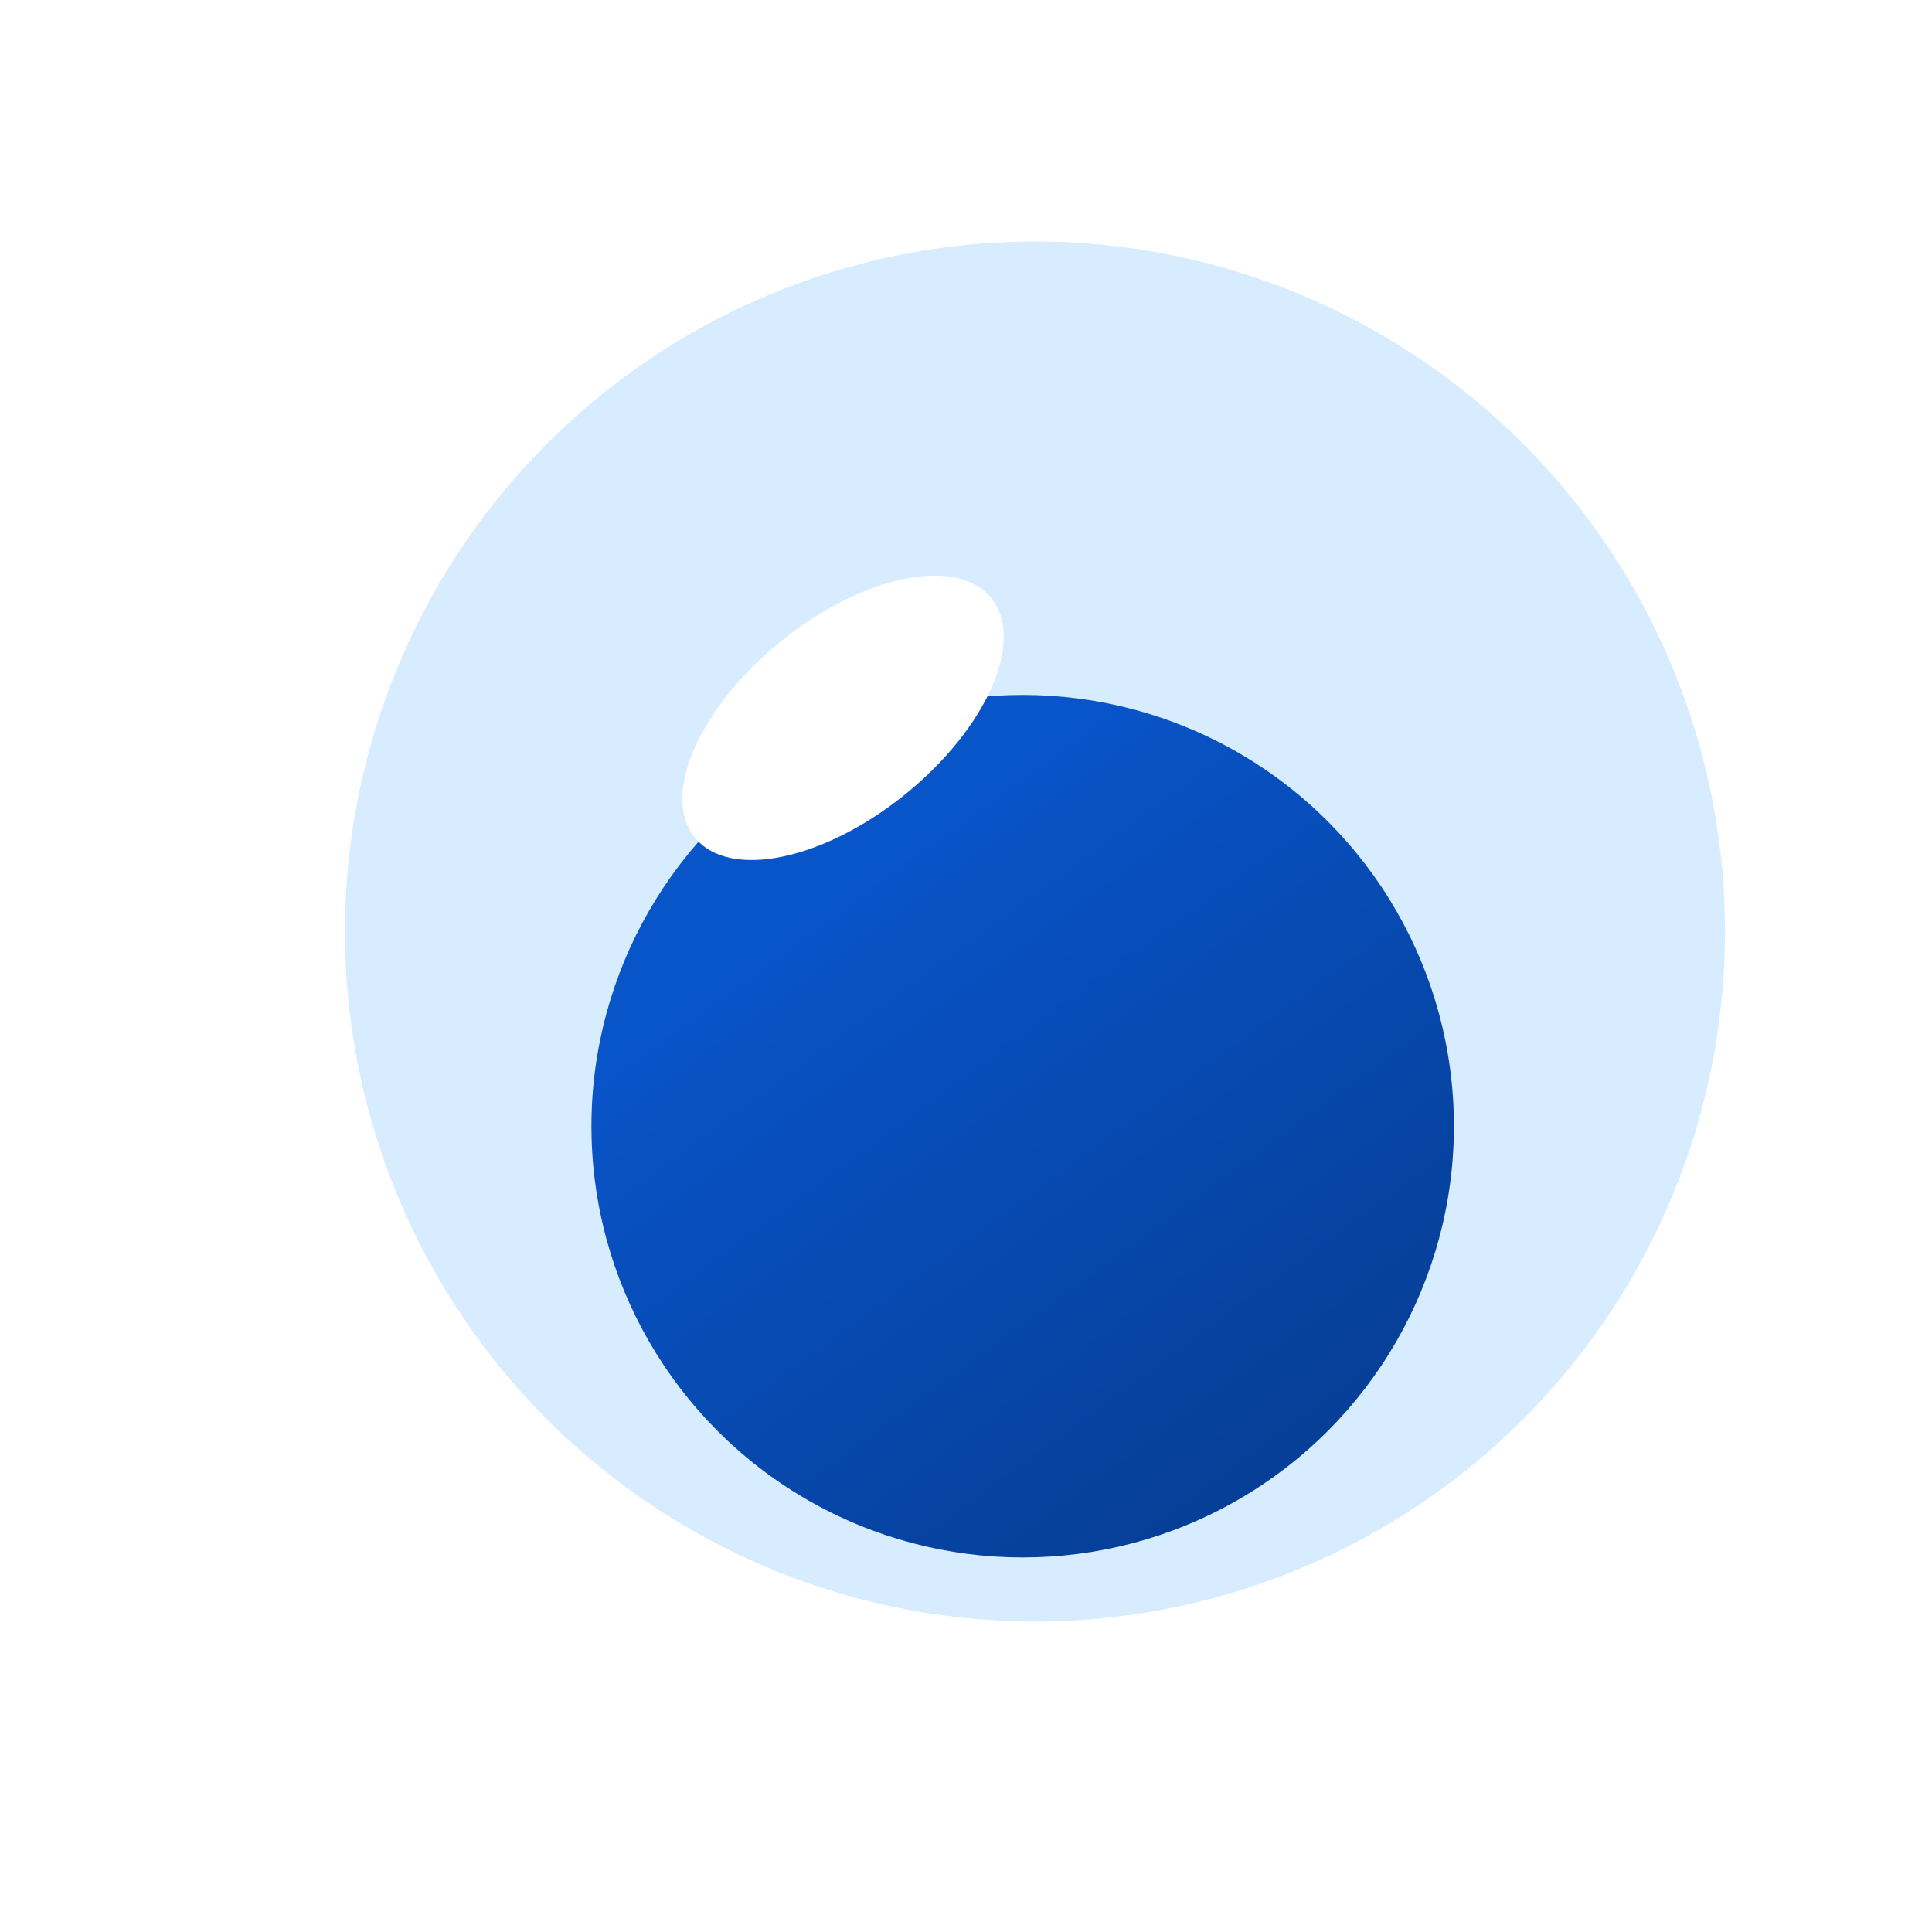 <svg width="40" height="40" viewBox="0 0 50 56" fill="none" xmlns="http://www.w3.org/2000/svg">
<circle cx="27" cy="27" r="20" fill="#D7ECFF"/>
<g filter="url(#filter0_d_167_98)">
<circle cx="26.643" cy="26.643" r="12.5" fill="url(#paint0_linear_167_98)"/>
</g>
<g filter="url(#filter1_f_167_98)">
<ellipse cx="21.437" cy="20.807" rx="5.523" ry="2.857" transform="rotate(-38.931 21.437 20.807)" fill="white"/>
</g>
<defs>
<filter id="filter0_d_167_98" x="4.143" y="10.143" width="45" height="45" filterUnits="userSpaceOnUse" color-interpolation-filters="sRGB">
<feFlood flood-opacity="0" result="BackgroundImageFix"/>
<feColorMatrix in="SourceAlpha" type="matrix" values="0 0 0 0 0 0 0 0 0 0 0 0 0 0 0 0 0 0 127 0" result="hardAlpha"/>
<feOffset dy="6"/>
<feGaussianBlur stdDeviation="5"/>
<feComposite in2="hardAlpha" operator="out"/>
<feColorMatrix type="matrix" values="0 0 0 0 0.145 0 0 0 0 0.176 0 0 0 0 0.369 0 0 0 0.36 0"/>
<feBlend mode="normal" in2="BackgroundImageFix" result="effect1_dropShadow_167_98"/>
<feBlend mode="normal" in="SourceGraphic" in2="effect1_dropShadow_167_98" result="shape"/>
</filter>
<filter id="filter1_f_167_98" x="0.779" y="0.685" width="41.316" height="40.244" filterUnits="userSpaceOnUse" color-interpolation-filters="sRGB">
<feFlood flood-opacity="0" result="BackgroundImageFix"/>
<feBlend mode="normal" in="SourceGraphic" in2="BackgroundImageFix" result="shape"/>
<feGaussianBlur stdDeviation="8" result="effect1_foregroundBlur_167_98"/>
</filter>
<linearGradient id="paint0_linear_167_98" x1="22.589" y1="18.873" x2="35.427" y2="36.44" gradientUnits="userSpaceOnUse">
<stop stop-color="#0854C9"/>
<stop offset="1" stop-color="#063E95"/>
</linearGradient>
</defs>
</svg>
